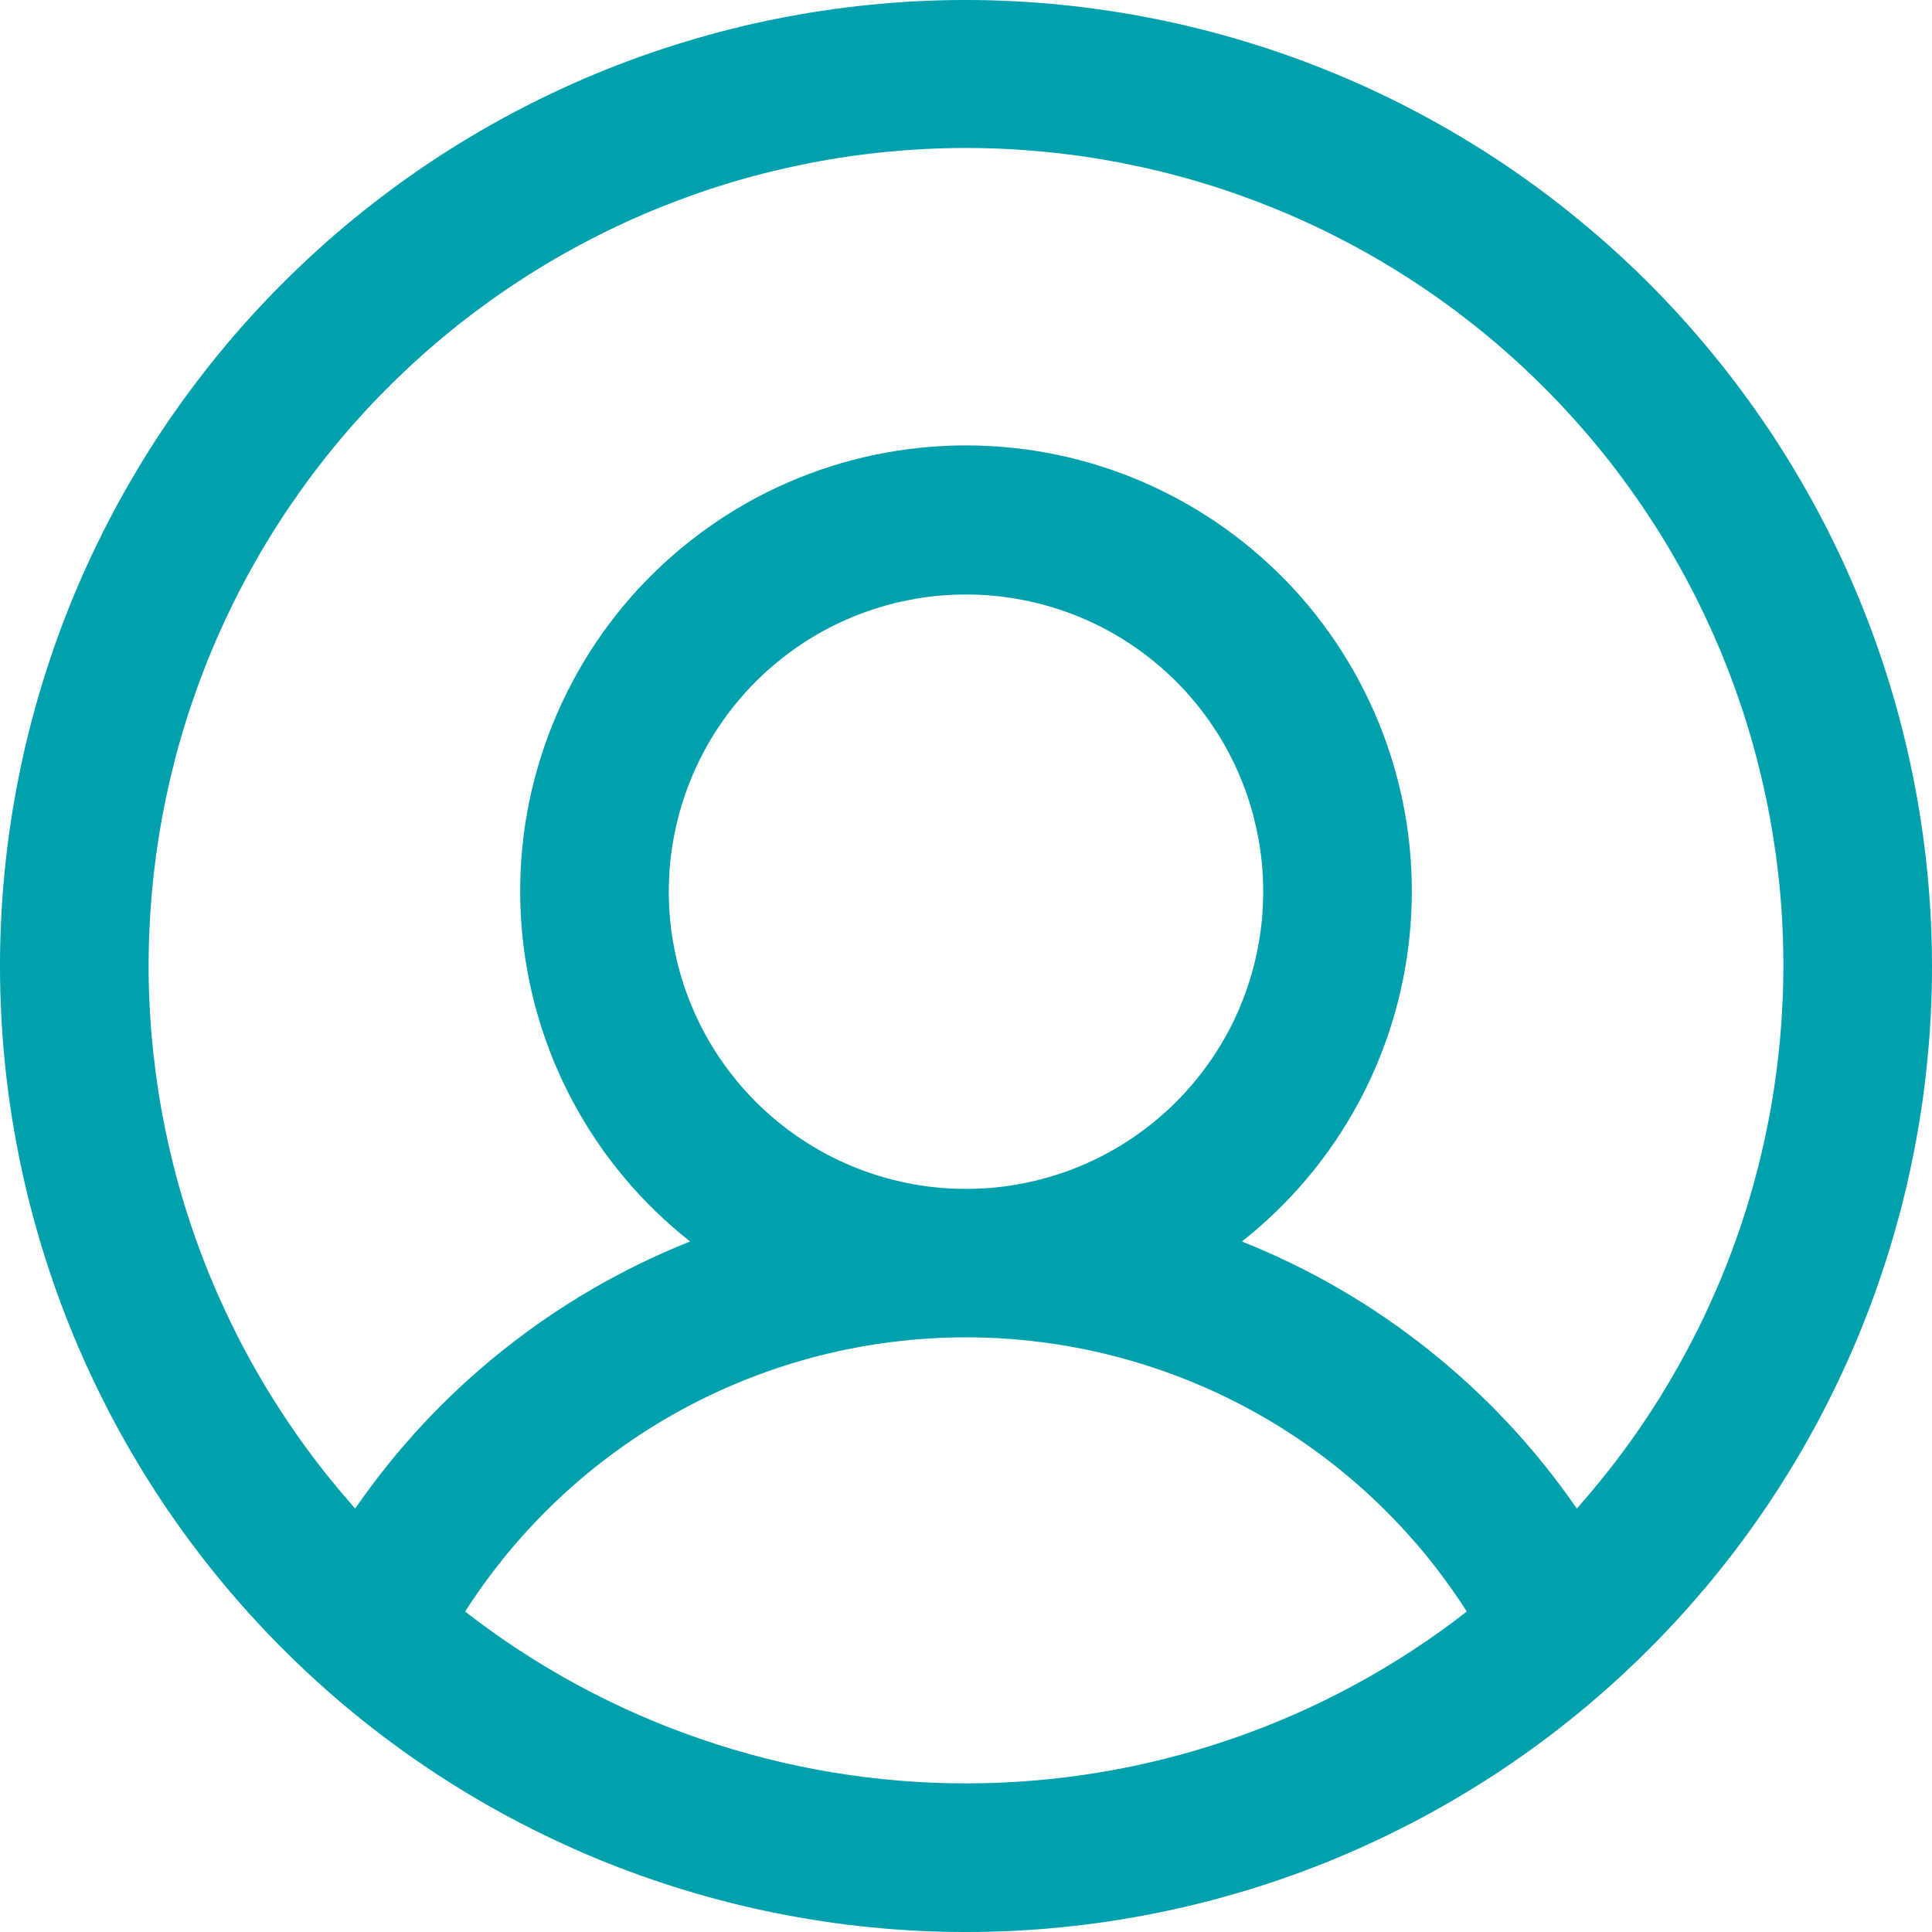 <svg width="24" height="24" viewBox="0 0 24 24" fill="none" xmlns="http://www.w3.org/2000/svg" xmlns:xlink="http://www.w3.org/1999/xlink">
	<desc>
			Created with Pixso.
	</desc>
	<defs/>
	<path id="path" d="M12 0C11.607 0 11.215 0.019 10.824 0.058C10.433 0.096 10.044 0.154 9.659 0.231C9.273 0.307 8.893 0.403 8.517 0.517C8.14 0.631 7.771 0.763 7.408 0.913C7.045 1.064 6.69 1.232 6.343 1.417C5.997 1.602 5.66 1.804 5.333 2.022C5.006 2.241 4.691 2.475 4.387 2.724C4.083 2.973 3.793 3.237 3.515 3.515C3.237 3.793 2.973 4.083 2.724 4.387C2.475 4.691 2.241 5.006 2.022 5.333C1.804 5.66 1.602 5.997 1.417 6.343C1.232 6.69 1.064 7.045 0.913 7.408C0.763 7.771 0.631 8.14 0.517 8.517C0.403 8.893 0.307 9.273 0.231 9.659C0.154 10.044 0.096 10.433 0.058 10.824C0.019 11.215 0 11.607 0 12C0 12.393 0.019 12.785 0.058 13.176C0.096 13.567 0.154 13.956 0.231 14.341C0.307 14.727 0.403 15.107 0.517 15.483C0.631 15.86 0.763 16.229 0.913 16.592C1.064 16.955 1.232 17.31 1.417 17.657C1.602 18.003 1.804 18.34 2.022 18.667C2.241 18.994 2.475 19.309 2.724 19.613C2.973 19.916 3.237 20.207 3.515 20.485C3.793 20.763 4.083 21.027 4.387 21.276C4.691 21.526 5.006 21.759 5.333 21.978C5.66 22.196 5.997 22.398 6.343 22.583C6.69 22.768 7.045 22.936 7.408 23.087C7.771 23.237 8.14 23.369 8.517 23.483C8.893 23.597 9.273 23.693 9.659 23.769C10.044 23.846 10.433 23.904 10.824 23.942C11.215 23.981 11.607 24 12 24C12.393 24 12.785 23.981 13.176 23.942C13.567 23.904 13.956 23.846 14.341 23.769C14.726 23.693 15.107 23.597 15.483 23.483C15.86 23.369 16.229 23.237 16.592 23.087C16.955 22.936 17.31 22.768 17.657 22.583C18.003 22.398 18.34 22.196 18.667 21.978C18.994 21.759 19.309 21.526 19.613 21.276C19.916 21.027 20.207 20.763 20.485 20.485C20.763 20.207 21.027 19.916 21.276 19.613C21.526 19.309 21.759 18.994 21.978 18.667C22.196 18.34 22.398 18.003 22.583 17.657C22.768 17.31 22.936 16.955 23.087 16.592C23.237 16.229 23.369 15.86 23.483 15.483C23.597 15.107 23.693 14.727 23.769 14.341C23.846 13.956 23.904 13.567 23.942 13.176C23.981 12.785 24 12.393 24 12C24 11.607 23.98 11.215 23.941 10.824C23.902 10.433 23.844 10.045 23.767 9.66C23.69 9.275 23.595 8.894 23.48 8.518C23.366 8.142 23.234 7.773 23.083 7.41C22.933 7.047 22.765 6.692 22.579 6.346C22.394 5.999 22.192 5.663 21.974 5.336C21.755 5.01 21.521 4.694 21.272 4.391C21.023 4.087 20.759 3.796 20.482 3.518C20.204 3.241 19.913 2.977 19.609 2.728C19.306 2.478 18.991 2.245 18.664 2.026C18.337 1.808 18.001 1.606 17.654 1.421C17.308 1.235 16.953 1.067 16.59 0.917C16.227 0.766 15.858 0.634 15.482 0.52C15.106 0.405 14.726 0.31 14.34 0.233C13.955 0.156 13.567 0.098 13.176 0.059C12.785 0.02 12.393 0 12 0ZM5.778 20.019C5.945 19.759 6.127 19.511 6.324 19.273C6.522 19.036 6.733 18.812 6.959 18.601C7.184 18.39 7.422 18.195 7.672 18.014C7.922 17.833 8.183 17.668 8.453 17.52C8.724 17.372 9.003 17.241 9.29 17.128C9.577 17.015 9.871 16.92 10.17 16.843C10.469 16.767 10.771 16.709 11.078 16.671C11.384 16.632 11.691 16.613 12 16.613C12.309 16.613 12.616 16.632 12.922 16.671C13.229 16.709 13.531 16.767 13.83 16.843C14.129 16.92 14.422 17.015 14.71 17.128C14.997 17.241 15.276 17.372 15.547 17.52C15.817 17.668 16.078 17.833 16.328 18.014C16.578 18.195 16.816 18.39 17.041 18.601C17.267 18.812 17.478 19.036 17.676 19.273C17.873 19.511 18.055 19.759 18.221 20.019C17.78 20.363 17.313 20.668 16.821 20.934C16.329 21.2 15.818 21.424 15.289 21.605C14.759 21.787 14.219 21.924 13.667 22.016C13.115 22.108 12.559 22.154 12 22.154C11.441 22.154 10.885 22.108 10.333 22.016C9.781 21.924 9.24 21.787 8.711 21.605C8.182 21.424 7.671 21.2 7.179 20.934C6.687 20.668 6.22 20.363 5.778 20.019ZM8.308 11.077C8.308 10.835 8.331 10.594 8.379 10.357C8.426 10.119 8.496 9.888 8.589 9.664C8.682 9.44 8.795 9.227 8.93 9.026C9.065 8.824 9.218 8.638 9.389 8.466C9.561 8.295 9.747 8.142 9.949 8.007C10.15 7.872 10.363 7.758 10.587 7.666C10.811 7.573 11.042 7.503 11.28 7.456C11.517 7.408 11.758 7.385 12 7.385C12.242 7.385 12.482 7.408 12.72 7.456C12.958 7.503 13.189 7.573 13.413 7.666C13.637 7.758 13.85 7.872 14.051 8.007C14.253 8.142 14.439 8.295 14.611 8.466C14.782 8.638 14.935 8.824 15.07 9.026C15.205 9.227 15.319 9.44 15.411 9.664C15.504 9.888 15.574 10.119 15.621 10.357C15.669 10.594 15.692 10.835 15.692 11.077C15.692 11.319 15.669 11.559 15.621 11.797C15.574 12.035 15.504 12.266 15.411 12.49C15.319 12.714 15.205 12.927 15.07 13.128C14.935 13.33 14.782 13.516 14.611 13.688C14.439 13.859 14.253 14.012 14.051 14.147C13.85 14.282 13.637 14.395 13.413 14.488C13.189 14.581 12.958 14.651 12.72 14.698C12.482 14.746 12.242 14.769 12 14.769C11.758 14.769 11.517 14.746 11.28 14.698C11.042 14.651 10.811 14.581 10.587 14.488C10.363 14.395 10.15 14.282 9.949 14.147C9.747 14.012 9.561 13.859 9.389 13.688C9.218 13.516 9.065 13.33 8.93 13.128C8.795 12.927 8.682 12.714 8.589 12.49C8.496 12.266 8.426 12.035 8.379 11.797C8.331 11.559 8.308 11.319 8.308 11.077ZM19.588 18.74C19.073 17.994 18.461 17.338 17.753 16.773C17.044 16.208 16.269 15.758 15.427 15.422C15.727 15.186 16 14.921 16.245 14.629C16.491 14.336 16.703 14.021 16.884 13.684C17.064 13.347 17.208 12.995 17.315 12.629C17.422 12.262 17.491 11.888 17.521 11.508C17.551 11.127 17.542 10.747 17.494 10.368C17.445 9.989 17.358 9.619 17.233 9.258C17.108 8.897 16.947 8.553 16.751 8.225C16.555 7.897 16.327 7.593 16.068 7.312C15.808 7.032 15.523 6.781 15.212 6.559C14.9 6.338 14.57 6.15 14.22 5.997C13.87 5.844 13.508 5.728 13.134 5.65C12.76 5.572 12.382 5.533 12 5.533C11.618 5.533 11.24 5.572 10.866 5.65C10.492 5.728 10.13 5.844 9.78 5.997C9.43 6.15 9.099 6.338 8.788 6.559C8.477 6.781 8.192 7.032 7.932 7.312C7.673 7.593 7.445 7.897 7.249 8.225C7.053 8.553 6.892 8.897 6.767 9.258C6.642 9.619 6.555 9.989 6.506 10.368C6.458 10.747 6.449 11.127 6.479 11.508C6.509 11.888 6.578 12.262 6.685 12.629C6.792 12.995 6.936 13.347 7.116 13.684C7.297 14.021 7.509 14.336 7.755 14.629C8 14.921 8.273 15.186 8.573 15.422C7.731 15.758 6.956 16.208 6.247 16.773C5.539 17.338 4.927 17.994 4.412 18.74C4.197 18.497 3.993 18.245 3.802 17.983C3.611 17.722 3.432 17.451 3.267 17.172C3.101 16.893 2.95 16.607 2.812 16.314C2.674 16.02 2.55 15.721 2.441 15.416C2.331 15.111 2.237 14.801 2.157 14.486C2.078 14.172 2.013 13.855 1.964 13.534C1.915 13.213 1.881 12.891 1.862 12.568C1.844 12.244 1.841 11.92 1.854 11.596C1.867 11.272 1.895 10.949 1.938 10.628C1.982 10.307 2.041 9.988 2.115 9.672C2.189 9.357 2.278 9.045 2.382 8.738C2.486 8.431 2.604 8.129 2.737 7.834C2.87 7.538 3.016 7.249 3.177 6.967C3.337 6.685 3.511 6.412 3.698 6.147C3.884 5.882 4.083 5.626 4.294 5.38C4.505 5.134 4.728 4.898 4.962 4.674C5.195 4.449 5.439 4.236 5.693 4.034C5.948 3.833 6.211 3.644 6.483 3.468C6.755 3.292 7.035 3.129 7.323 2.98C7.611 2.83 7.905 2.695 8.206 2.574C8.507 2.453 8.813 2.346 9.124 2.254C9.435 2.162 9.749 2.086 10.068 2.024C10.386 1.962 10.707 1.916 11.029 1.885C11.352 1.854 11.676 1.838 12 1.838C12.324 1.838 12.648 1.854 12.971 1.885C13.293 1.916 13.614 1.962 13.932 2.024C14.251 2.086 14.565 2.162 14.876 2.254C15.187 2.346 15.493 2.453 15.794 2.574C16.095 2.695 16.389 2.83 16.677 2.98C16.965 3.129 17.245 3.292 17.517 3.468C17.789 3.644 18.052 3.833 18.306 4.034C18.561 4.236 18.805 4.449 19.038 4.674C19.272 4.898 19.494 5.134 19.706 5.38C19.917 5.626 20.116 5.882 20.302 6.147C20.489 6.412 20.663 6.685 20.823 6.967C20.984 7.249 21.13 7.538 21.263 7.834C21.396 8.129 21.514 8.431 21.618 8.738C21.722 9.045 21.811 9.357 21.885 9.672C21.959 9.988 22.018 10.307 22.062 10.628C22.105 10.949 22.134 11.272 22.146 11.596C22.159 11.92 22.156 12.244 22.137 12.568C22.119 12.891 22.085 13.213 22.036 13.534C21.987 13.855 21.922 14.172 21.843 14.486C21.763 14.801 21.669 15.111 21.559 15.416C21.45 15.721 21.326 16.02 21.188 16.314C21.05 16.607 20.898 16.893 20.733 17.172C20.568 17.451 20.389 17.722 20.198 17.983C20.007 18.245 19.803 18.497 19.588 18.74Z" fill="#00a0ac" fill-opacity="1" fill-rule="nonzero"/>
</svg>

